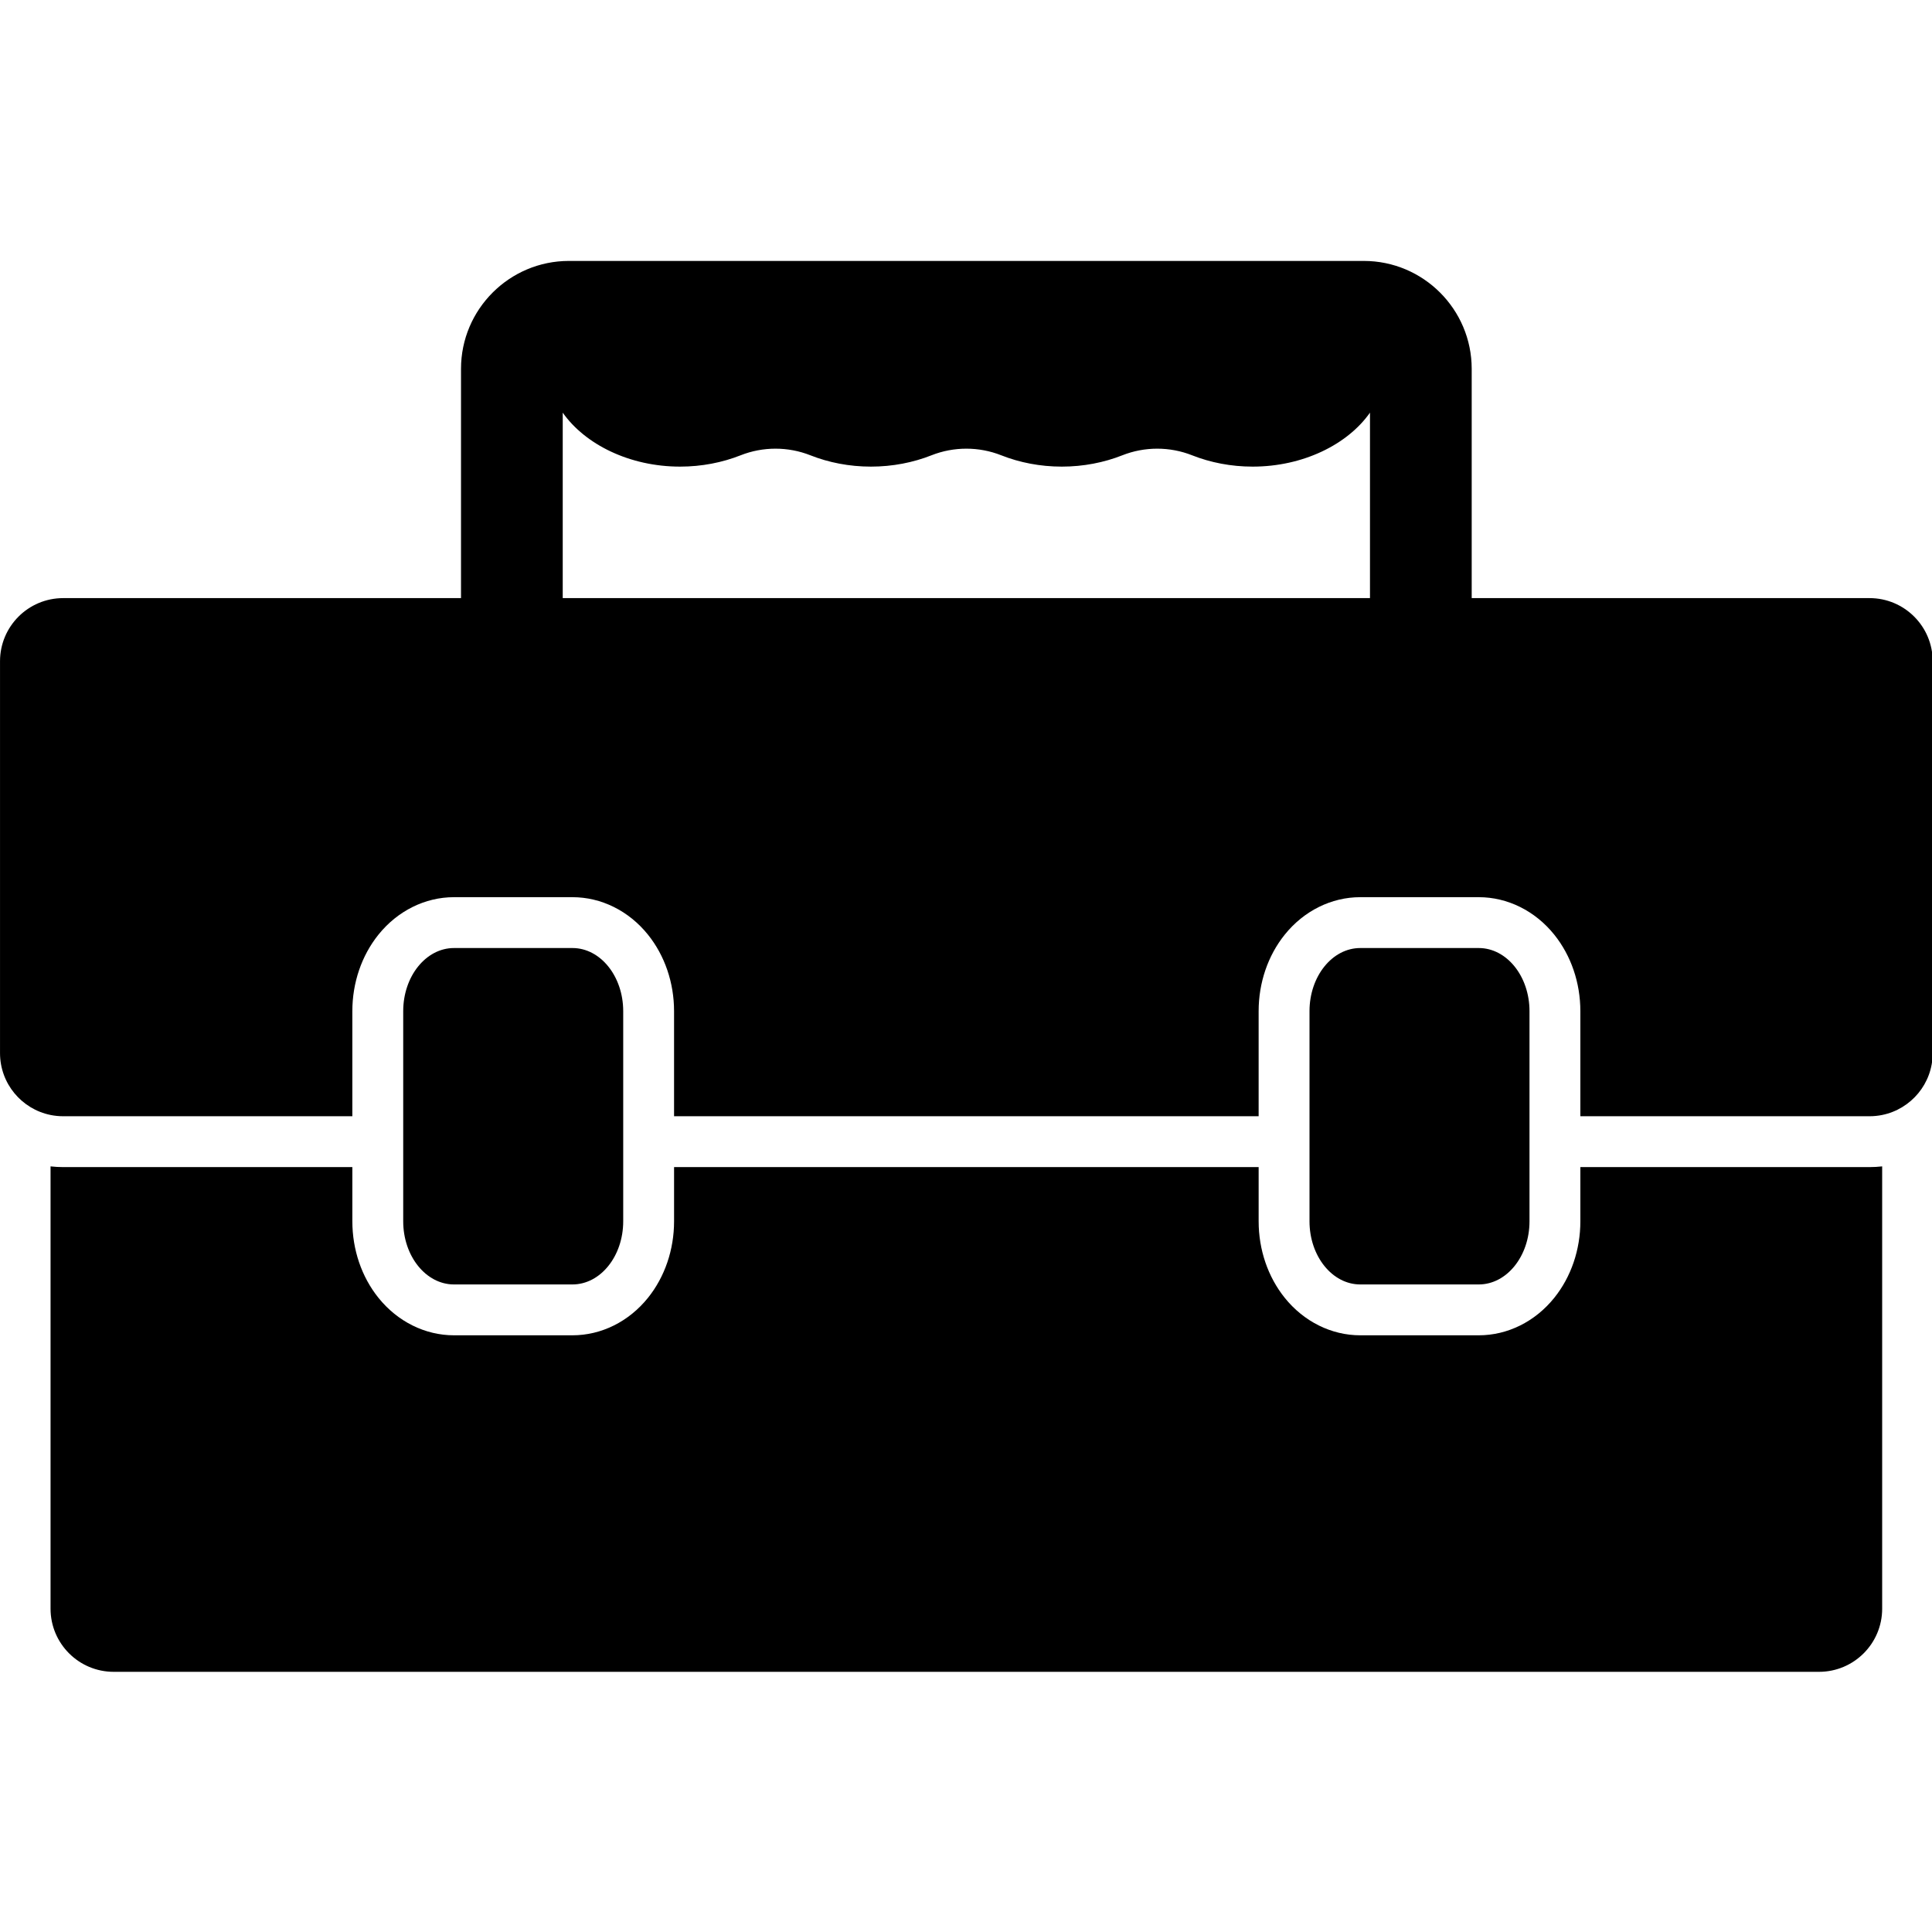 <?xml version="1.0" encoding="UTF-8" standalone="no"?>
<!-- Generator: Adobe Illustrator 17.1.0, SVG Export Plug-In . SVG Version: 6.00 Build 0)  -->

<svg
   xmlns:dc="http://purl.org/dc/elements/1.1/"
   xmlns:cc="http://creativecommons.org/ns#"
   xmlns:rdf="http://www.w3.org/1999/02/22-rdf-syntax-ns#"
   xmlns:svg="http://www.w3.org/2000/svg"
   xmlns="http://www.w3.org/2000/svg"
   xmlns:sodipodi="http://sodipodi.sourceforge.net/DTD/sodipodi-0.dtd"
   xmlns:inkscape="http://www.inkscape.org/namespaces/inkscape"
   version="1.1"
   id="Layer_1"
   x="0px"
   y="0px"
   width="1000px"
   height="1000px"
   viewBox="0 0 1000 1000"
   enable-background="new 0 0 1000 1000"
   xml:space="preserve"
   inkscape:version="0.48.5 r10040"
   sodipodi:docname="toolbox.svg"><defs
   id="defs3521" /><sodipodi:namedview
   pagecolor="#ffffff"
   bordercolor="#666666"
   borderopacity="1"
   objecttolerance="10"
   gridtolerance="10"
   guidetolerance="10"
   inkscape:pageopacity="0"
   inkscape:pageshadow="2"
   inkscape:window-width="1920"
   inkscape:window-height="1018"
   id="namedview3519"
   showgrid="false"
   inkscape:zoom="0.6675088"
   inkscape:cx="425.30247"
   inkscape:cy="428.39132"
   inkscape:window-x="-8"
   inkscape:window-y="-8"
   inkscape:window-maximized="1"
   inkscape:current-layer="Layer_1" />
<g
   id="g3509"
   transform="matrix(1.053,0,0,1.053,-26.316,-58.085)">
	<path
   d="M 950.164,845.895 V 628.494 c -2.041,0.226 -4.11,0.352 -6.209,0.352 H 801.812 v 26.635 c 0,13.969 -4.554,27.328 -12.824,37.615 -9.415,11.713 -22.949,18.43 -37.131,18.43 h -58.229 c -14.183,0 -27.717,-6.718 -37.131,-18.43 -8.27,-10.288 -12.824,-23.647 -12.824,-37.615 V 628.846 H 356.328 v 26.635 c 0,13.969 -4.554,27.328 -12.824,37.615 -9.415,11.713 -22.949,18.43 -37.131,18.43 h -58.229 c -14.183,0 -27.717,-6.718 -37.131,-18.43 -8.27,-10.288 -12.824,-23.647 -12.824,-37.615 V 628.846 H 56.046 c -2.1,0 -4.169,-0.126 -6.209,-0.352 v 217.401 c 0,17.146 13.9,31.046 31.046,31.046 h 838.235 c 17.146,-10e-4 31.046,-13.9 31.046,-31.046 z"
   id="path3511"
   inkscape:connector-curvature="0" />
	<path
   d="m 49.836,603.224 c 2.006,0.407 4.083,0.622 6.209,0.622 h 142.142 v -51.635 c 0,-13.969 4.554,-27.328 12.824,-37.615 9.415,-11.713 22.949,-18.43 37.131,-18.43 h 58.229 c 14.183,0 27.717,6.718 37.131,18.43 8.27,10.288 12.824,23.647 12.824,37.615 v 51.635 H 643.67 v -51.635 c 0,-13.969 4.554,-27.328 12.824,-37.615 9.415,-11.713 22.949,-18.43 37.131,-18.43 h 58.229 c 14.183,0 27.717,6.718 37.131,18.43 8.27,10.288 12.824,23.647 12.824,37.615 v 51.635 h 142.142 c 2.126,0 4.203,-0.215 6.209,-0.622 C 964.334,600.347 975,587.82 975,572.8 V 380.208 c 0,-17.146 -13.899,-31.046 -31.046,-31.046 H 748.401 v -12.5 -12.5 -87.699 c 0,-29.248 -23.795,-53.042 -53.042,-53.042 H 304.641 c -29.247,0 -53.042,23.794 -53.042,53.042 v 87.699 12.5 12.5 H 56.046 C 38.9,349.162 25,363.062 25,380.208 V 572.8 c 0,15.02 10.666,27.547 24.836,30.424 z M 301.599,336.663 v -12.5 -66.167 c 11.012,15.659 32.91,26.528 57.678,26.528 10.658,0 20.783,-2.015 29.739,-5.557 11.002,-4.352 23.336,-4.352 34.339,0 8.956,3.542 19.08,5.557 29.738,5.557 10.658,0 20.783,-2.015 29.738,-5.557 11.002,-4.352 23.336,-4.352 34.339,0 8.956,3.542 19.081,5.557 29.738,5.557 10.658,0 20.783,-2.015 29.738,-5.557 11.002,-4.352 23.337,-4.352 34.339,0 8.956,3.542 19.08,5.557 29.738,5.557 24.768,0 46.666,-10.869 57.678,-26.528 v 66.167 12.5 12.5 H 301.599 v -12.5 z"
   id="path3513"
   inkscape:connector-curvature="0" />
	<path
   d="m 751.857,686.526 c 13.783,0 24.956,-13.9 24.956,-31.046 v -26.635 -12.5 -12.5 -51.635 c 0,-17.146 -11.173,-31.046 -24.956,-31.046 h -58.229 c -13.783,0 -24.956,13.9 -24.956,31.046 v 51.635 12.5 12.5 26.635 c 0,17.146 11.173,31.046 24.956,31.046 h 58.229 z"
   id="path3515"
   inkscape:connector-curvature="0" />
	<path
   d="m 306.373,686.526 c 13.783,0 24.956,-13.9 24.956,-31.046 v -26.635 -12.5 -12.5 -51.635 c 0,-17.146 -11.173,-31.046 -24.956,-31.046 h -58.229 c -13.783,0 -24.956,13.9 -24.956,31.046 v 51.635 12.5 12.5 26.635 c 0,17.146 11.173,31.046 24.956,31.046 h 58.229 z"
   id="path3517"
   inkscape:connector-curvature="0" />
</g>
</svg>